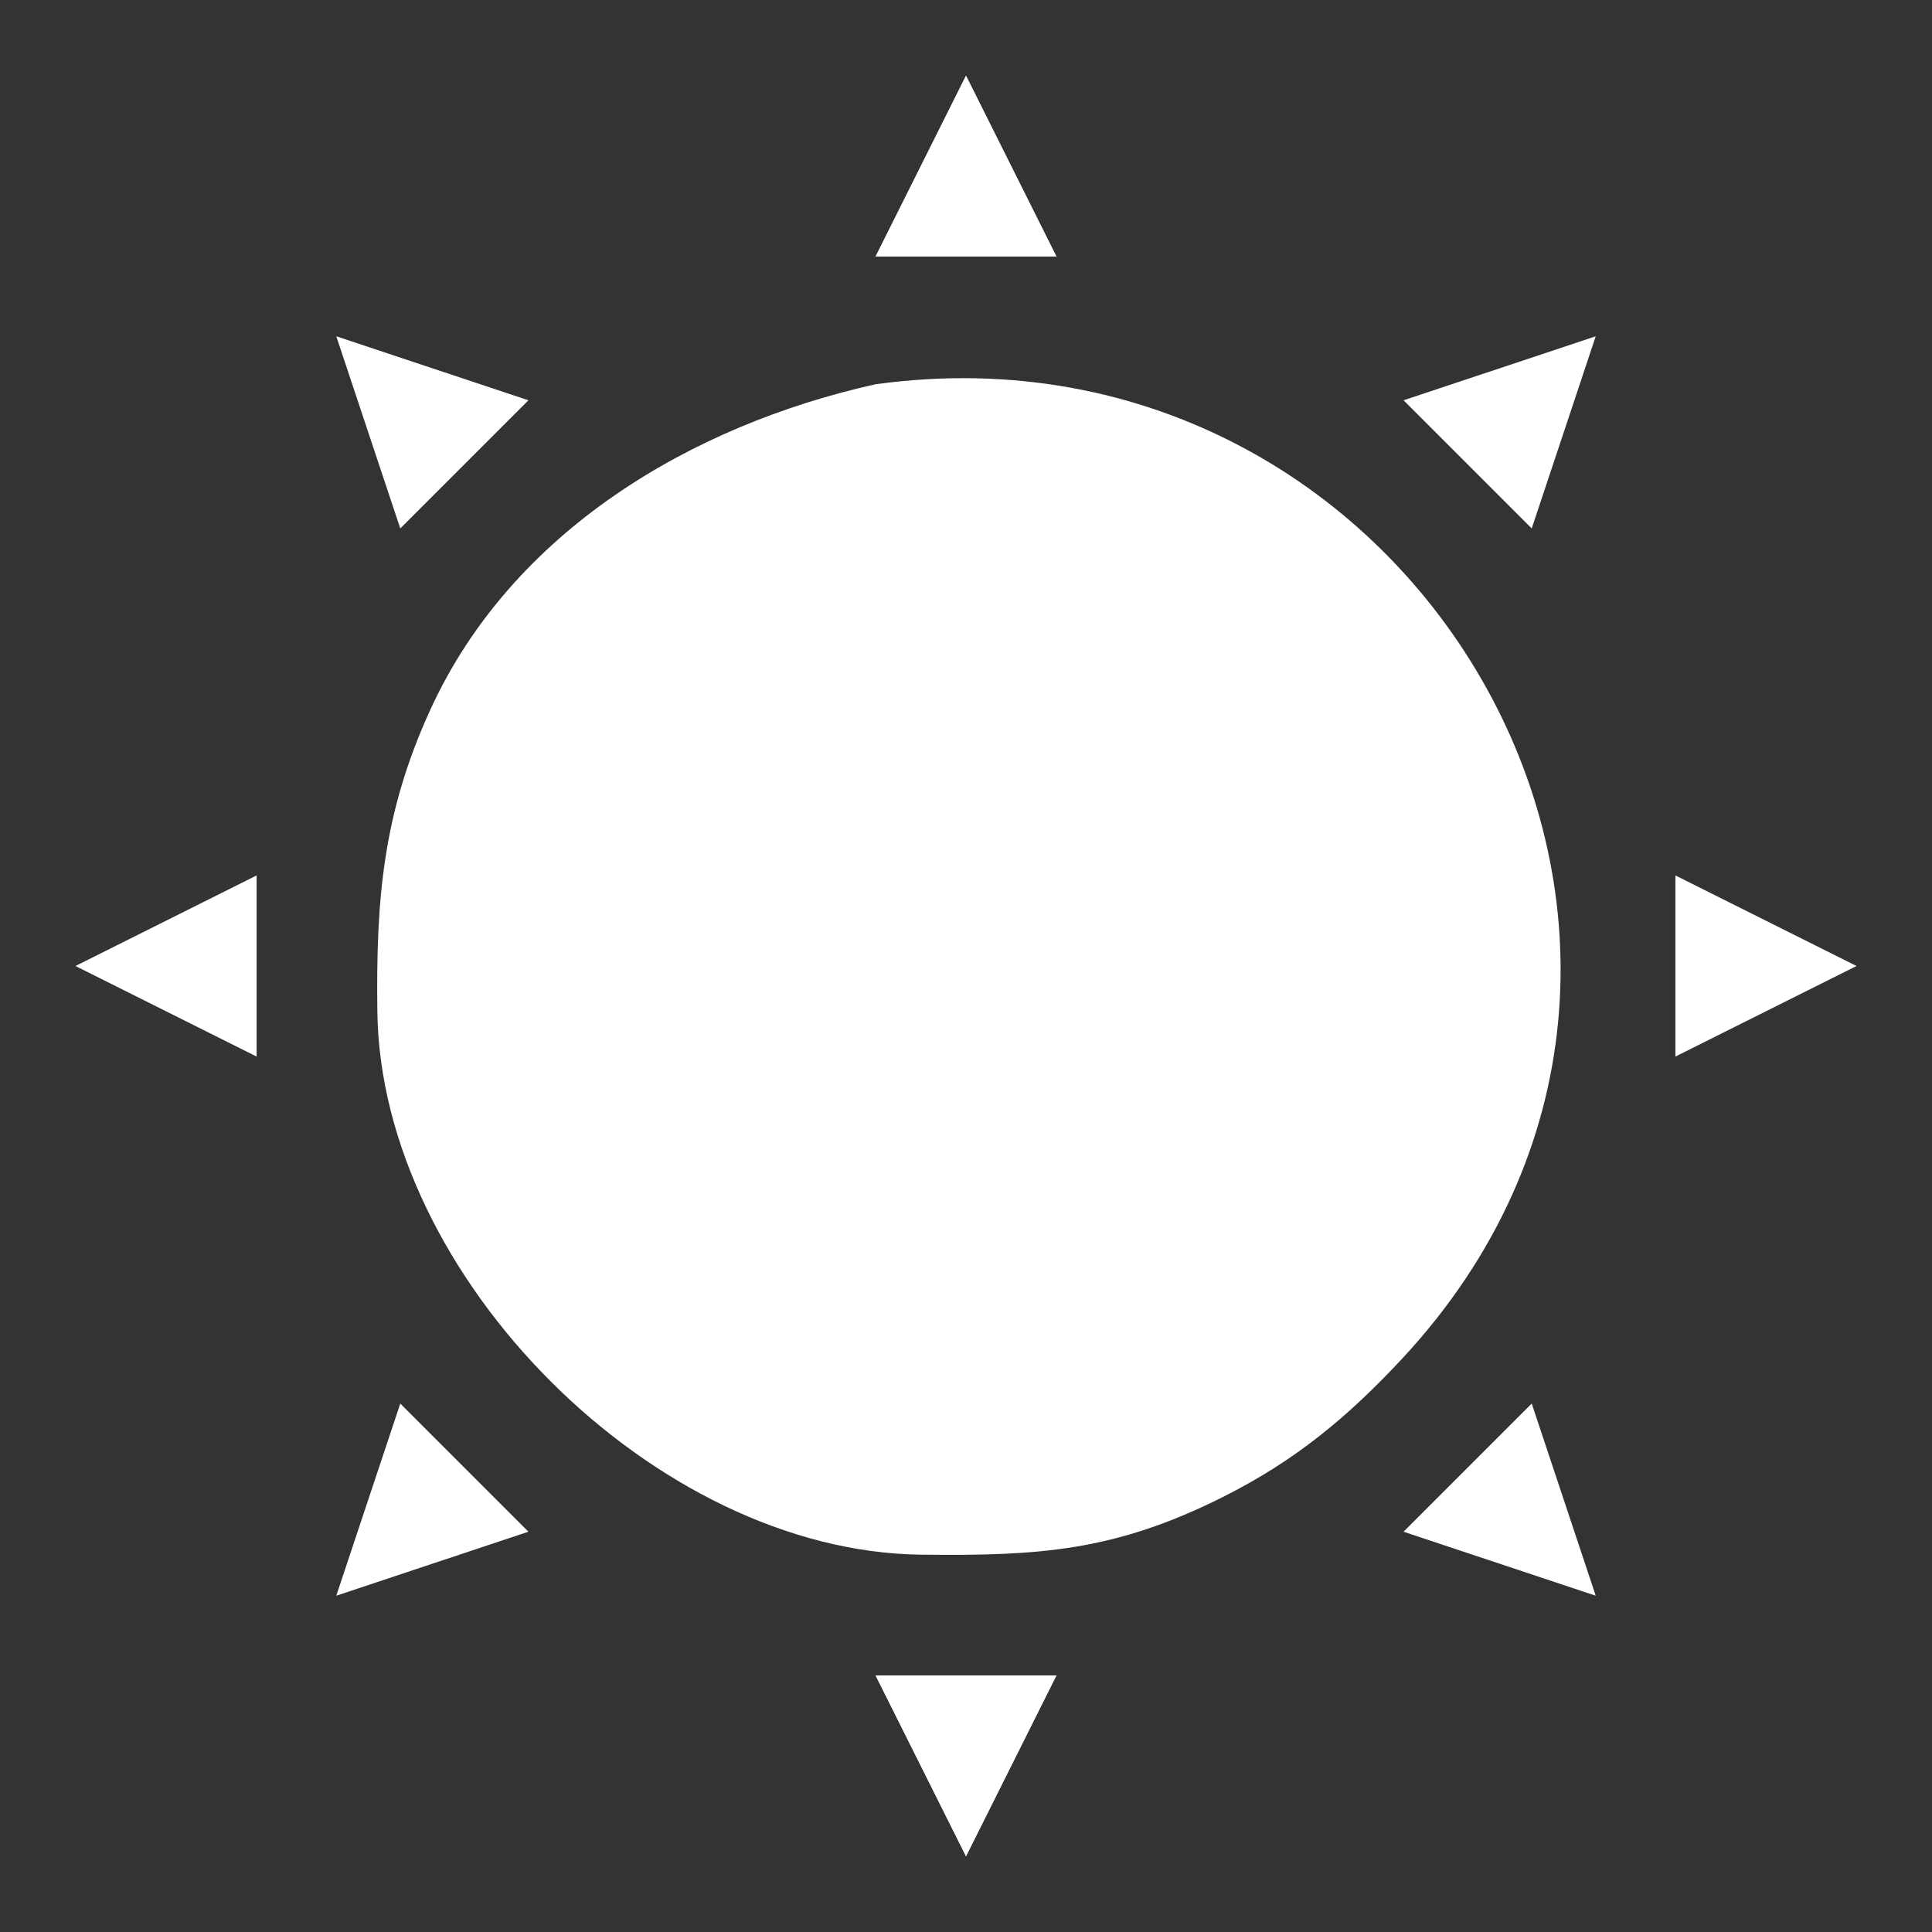 <?xml version="1.0" encoding="UTF-8" standalone="no"?>
<!DOCTYPE svg PUBLIC "-//W3C//DTD SVG 20010904//EN"
              "http://www.w3.org/TR/2001/REC-SVG-20010904/DTD/svg10.dtd">

<svg xmlns="http://www.w3.org/2000/svg"
     width="1.778in" height="1.778in"
     viewBox="0 0 128 128">
  <rect x="0" y="0" width="128" height="128" fill="#333333" stroke="none"/>
  <path id="sun"
        fill="white"
        d="M 92.91,90.00
           C 89.27,93.91 85.79,96.79 81.00,99.19
             73.81,102.79 68.81,103.09 61.00,103.00
             43.41,102.79 25.21,84.59 25.00,67.00
             24.91,59.60 25.36,53.89 28.52,47.00
             33.93,35.19 45.82,28.17 58.00,25.46
             94.12,20.47 118.26,62.72 92.91,90.00 Z
           M 26.52,35.01
           C 26.52,35.01 22.28,22.28 22.28,22.28
             22.28,22.28 35.01,26.52 35.01,26.52
             35.01,26.52 26.52,35.01 26.52,35.01 Z
           M 101.48,92.99
           C 101.48,92.99 105.72,105.72 105.72,105.72
             105.72,105.72 92.99,101.48 92.99,101.48
             92.99,101.48 101.48,92.99 101.48,92.99 Z
           M 35.01,101.48
           C 35.01,101.48 22.28,105.72 22.28,105.72
             22.28,105.72 26.52,92.99 26.52,92.99
             26.52,92.99 35.01,101.48 35.01,101.48 Z
           M 92.99,26.52
           C 92.99,26.52 105.72,22.28 105.72,22.28
             105.72,22.28 101.48,35.01 101.48,35.01
             101.48,35.01 92.99,26.52 92.99,26.52 Z
           M 17.00,70.00
           C 17.00,70.00 5.00,64.00 5.00,64.00
             5.00,64.00 17.00,58.00 17.00,58.00
             17.00,58.00 17.00,70.00 17.00,70.00 Z
           M 111.00,58.00
           C 111.00,58.00 123.00,64.00 123.00,64.00
             123.00,64.00 111.00,70.00 111.00,70.00
             111.00,70.00 111.00,58.00 111.00,58.00 Z
           M 70.00,111.00
           C 70.00,111.00 64.00,123.00 64.00,123.00
             64.00,123.00 58.00,111.00 58.00,111.00
             58.00,111.00 70.00,111.00 70.00,111.00 Z
           M 58.00,17.00
           C 58.00,17.00 64.00,5.00 64.00,5.00
             64.00,5.00 70.00,17.00 70.00,17.00
             70.00,17.00 58.00,17.00 58.00,17.00 Z" />
</svg>
